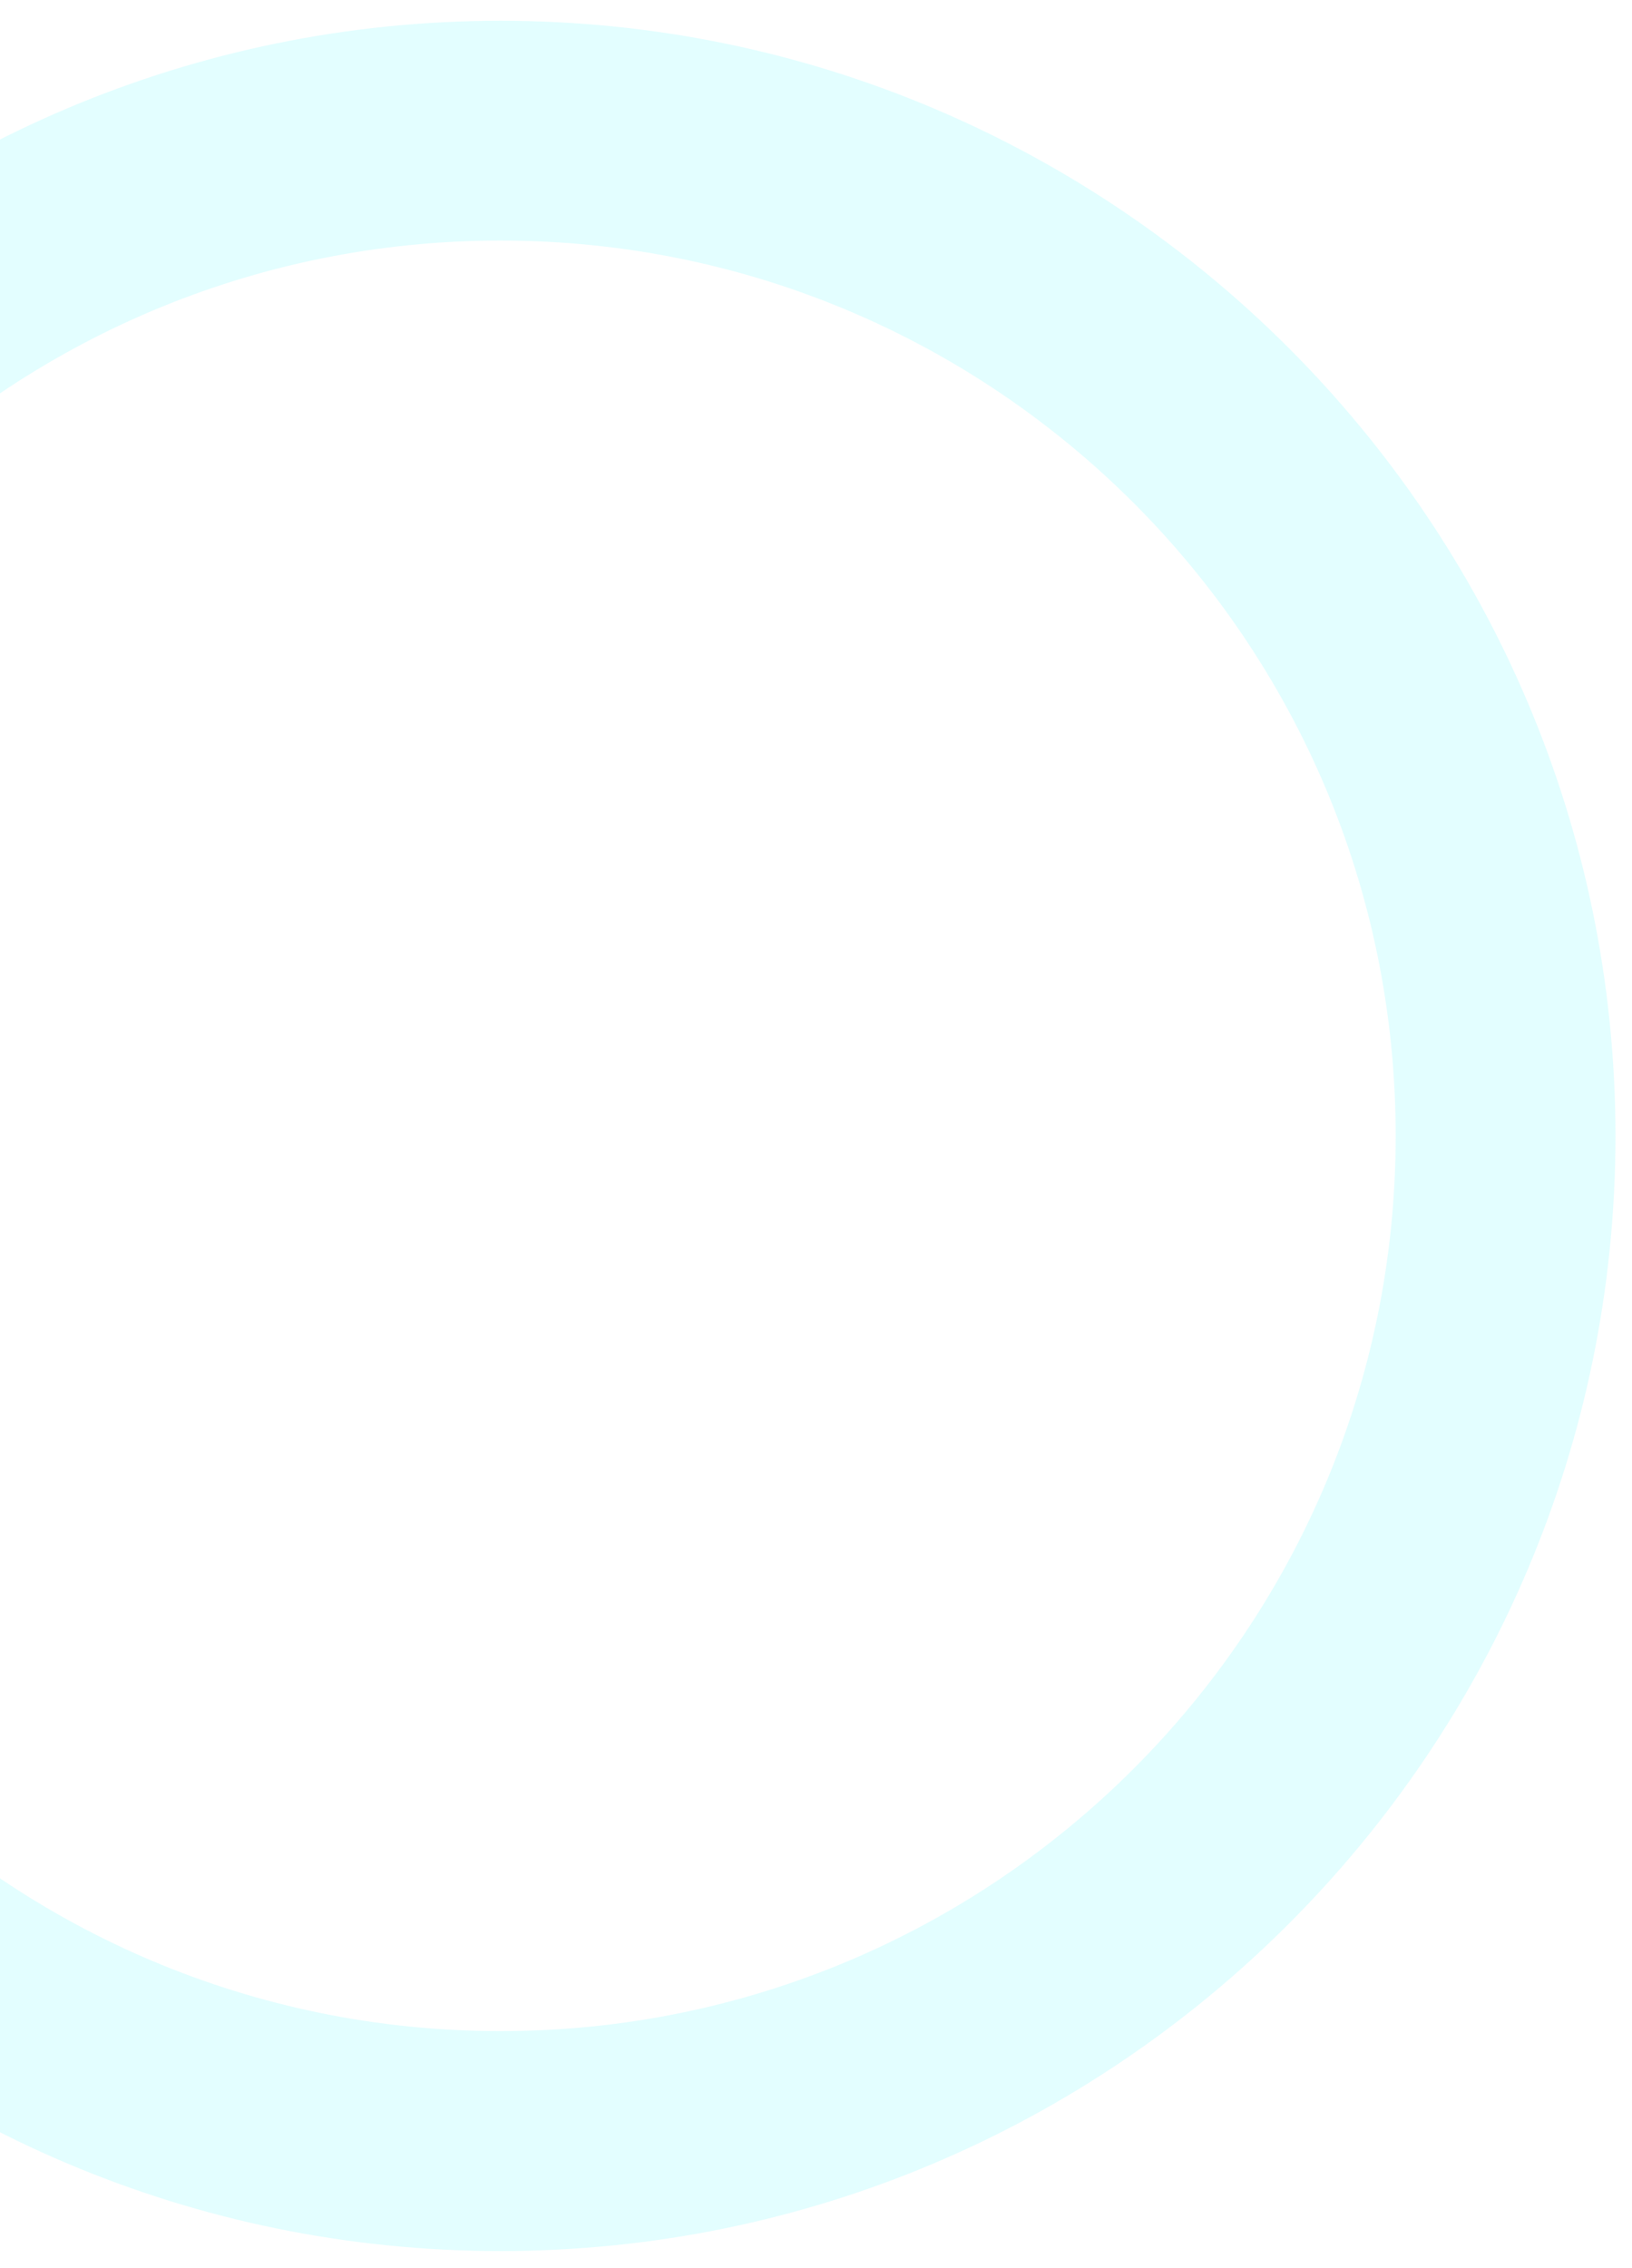 <svg width="77" height="107" viewBox="0 0 77 107" fill="none" xmlns="http://www.w3.org/2000/svg">
<path opacity="0.3" d="M23.613 0.98C-5.396 0.98 -29 24.576 -29 53.586C-29 82.596 -5.396 106.2 23.613 106.2C52.623 106.2 76.22 82.596 76.22 53.586C76.212 24.576 52.616 0.98 23.613 0.98ZM23.613 95.823C0.273 95.823 -18.631 76.911 -18.631 53.586C-18.631 30.261 0.281 11.349 23.613 11.349C46.939 11.349 65.85 30.261 65.85 53.586C65.85 76.911 46.939 95.823 23.613 95.823Z" fill="#13F1FF" fill-opacity="0.4"/>
</svg>
